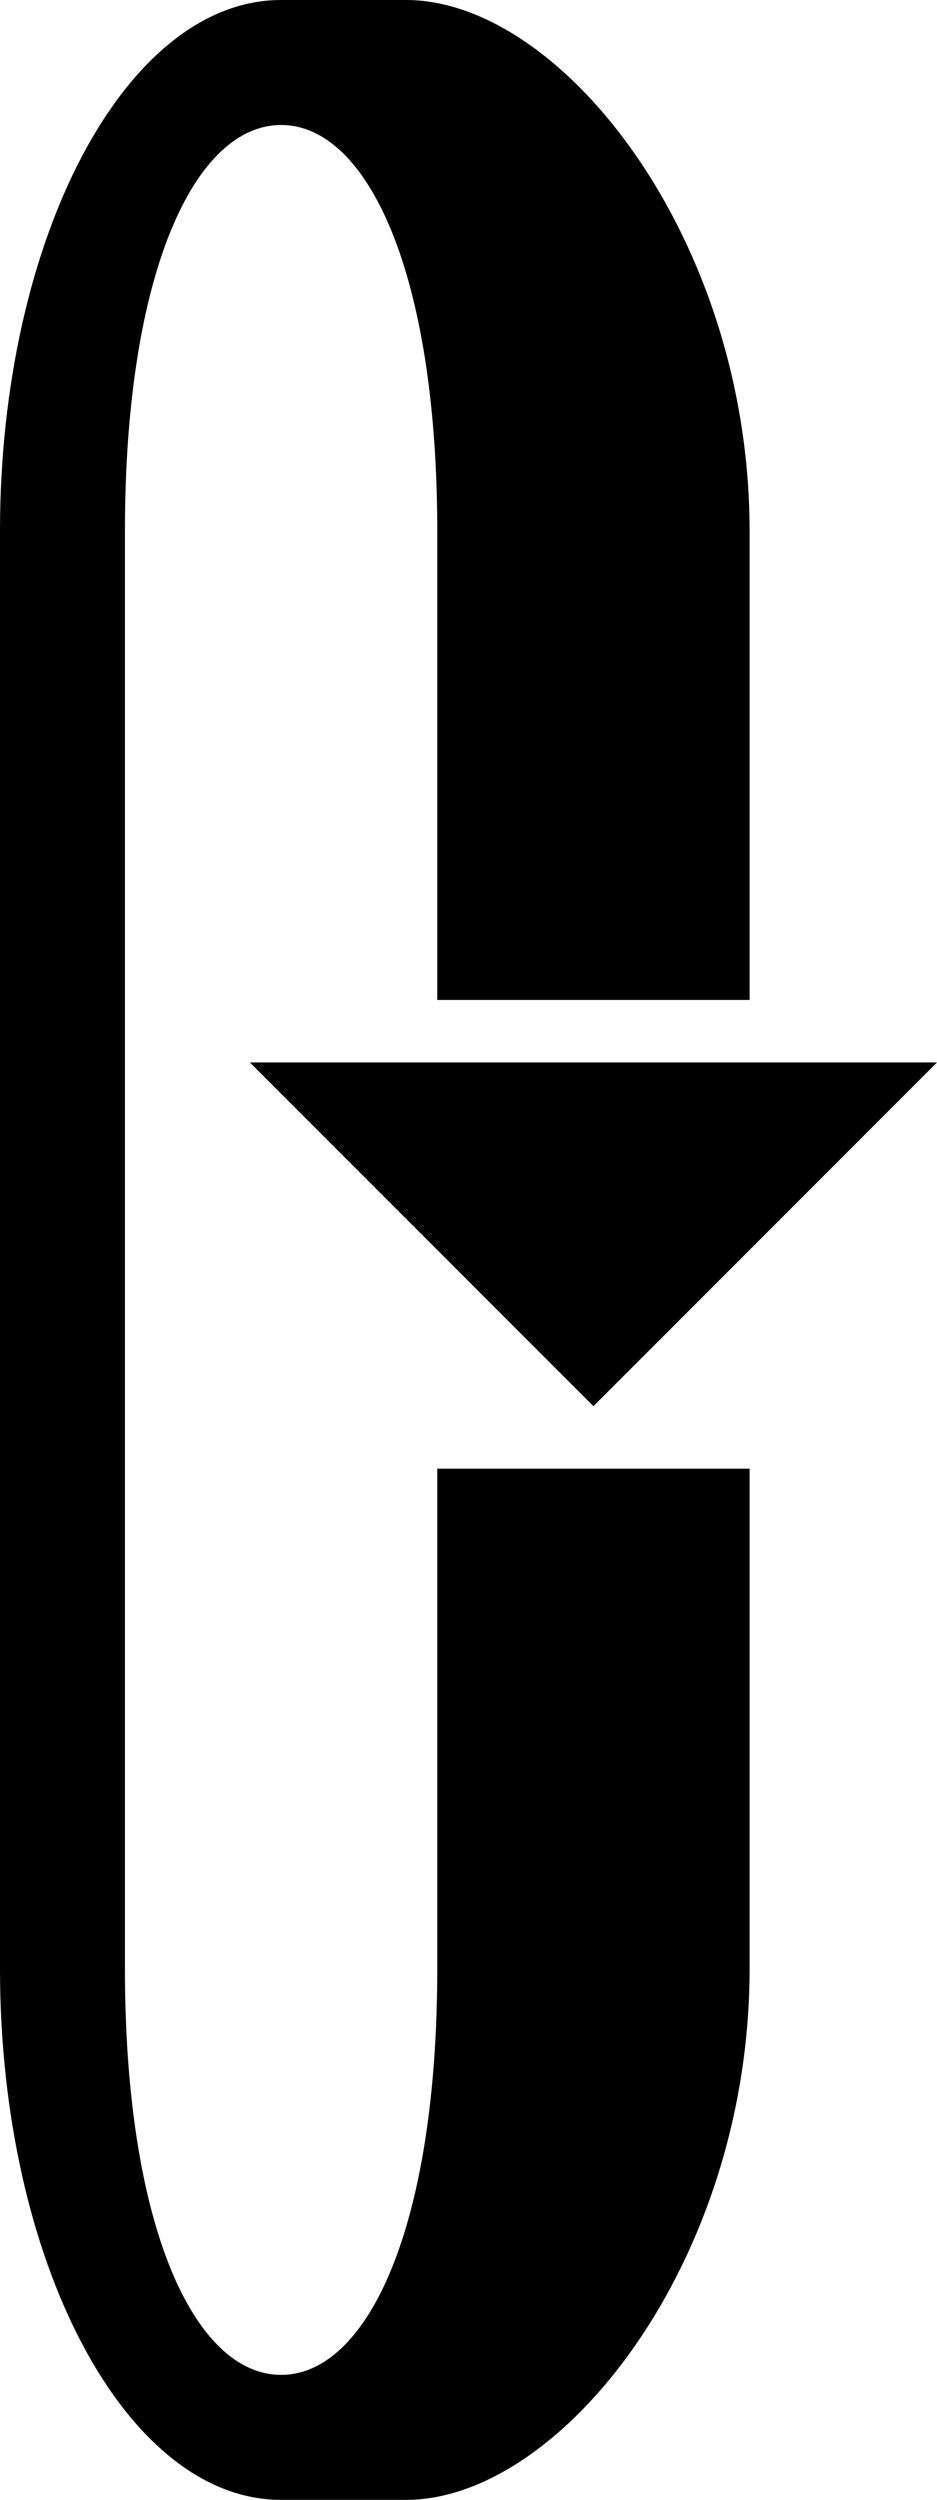 <svg xmlns="http://www.w3.org/2000/svg" version="1.0" width="15" height="40"><path d="M4 17h11l-5.5 5.5L4 17z"/><path d="M4.5 40C2.015 40 0 36.194 0 31.5v-23C0 3.806 2.015 0 4.5 0h2C8.985 0 12 3.806 12 8.5V16H7V8.5C7 4.358 5.88 2 4.5 2S2 4.358 2 8.5v23C2 35.642 3.12 38 4.5 38S7 35.642 7 31.5v-8h5v8c0 4.694-3.015 8.5-5.5 8.5h-2z"/></svg>